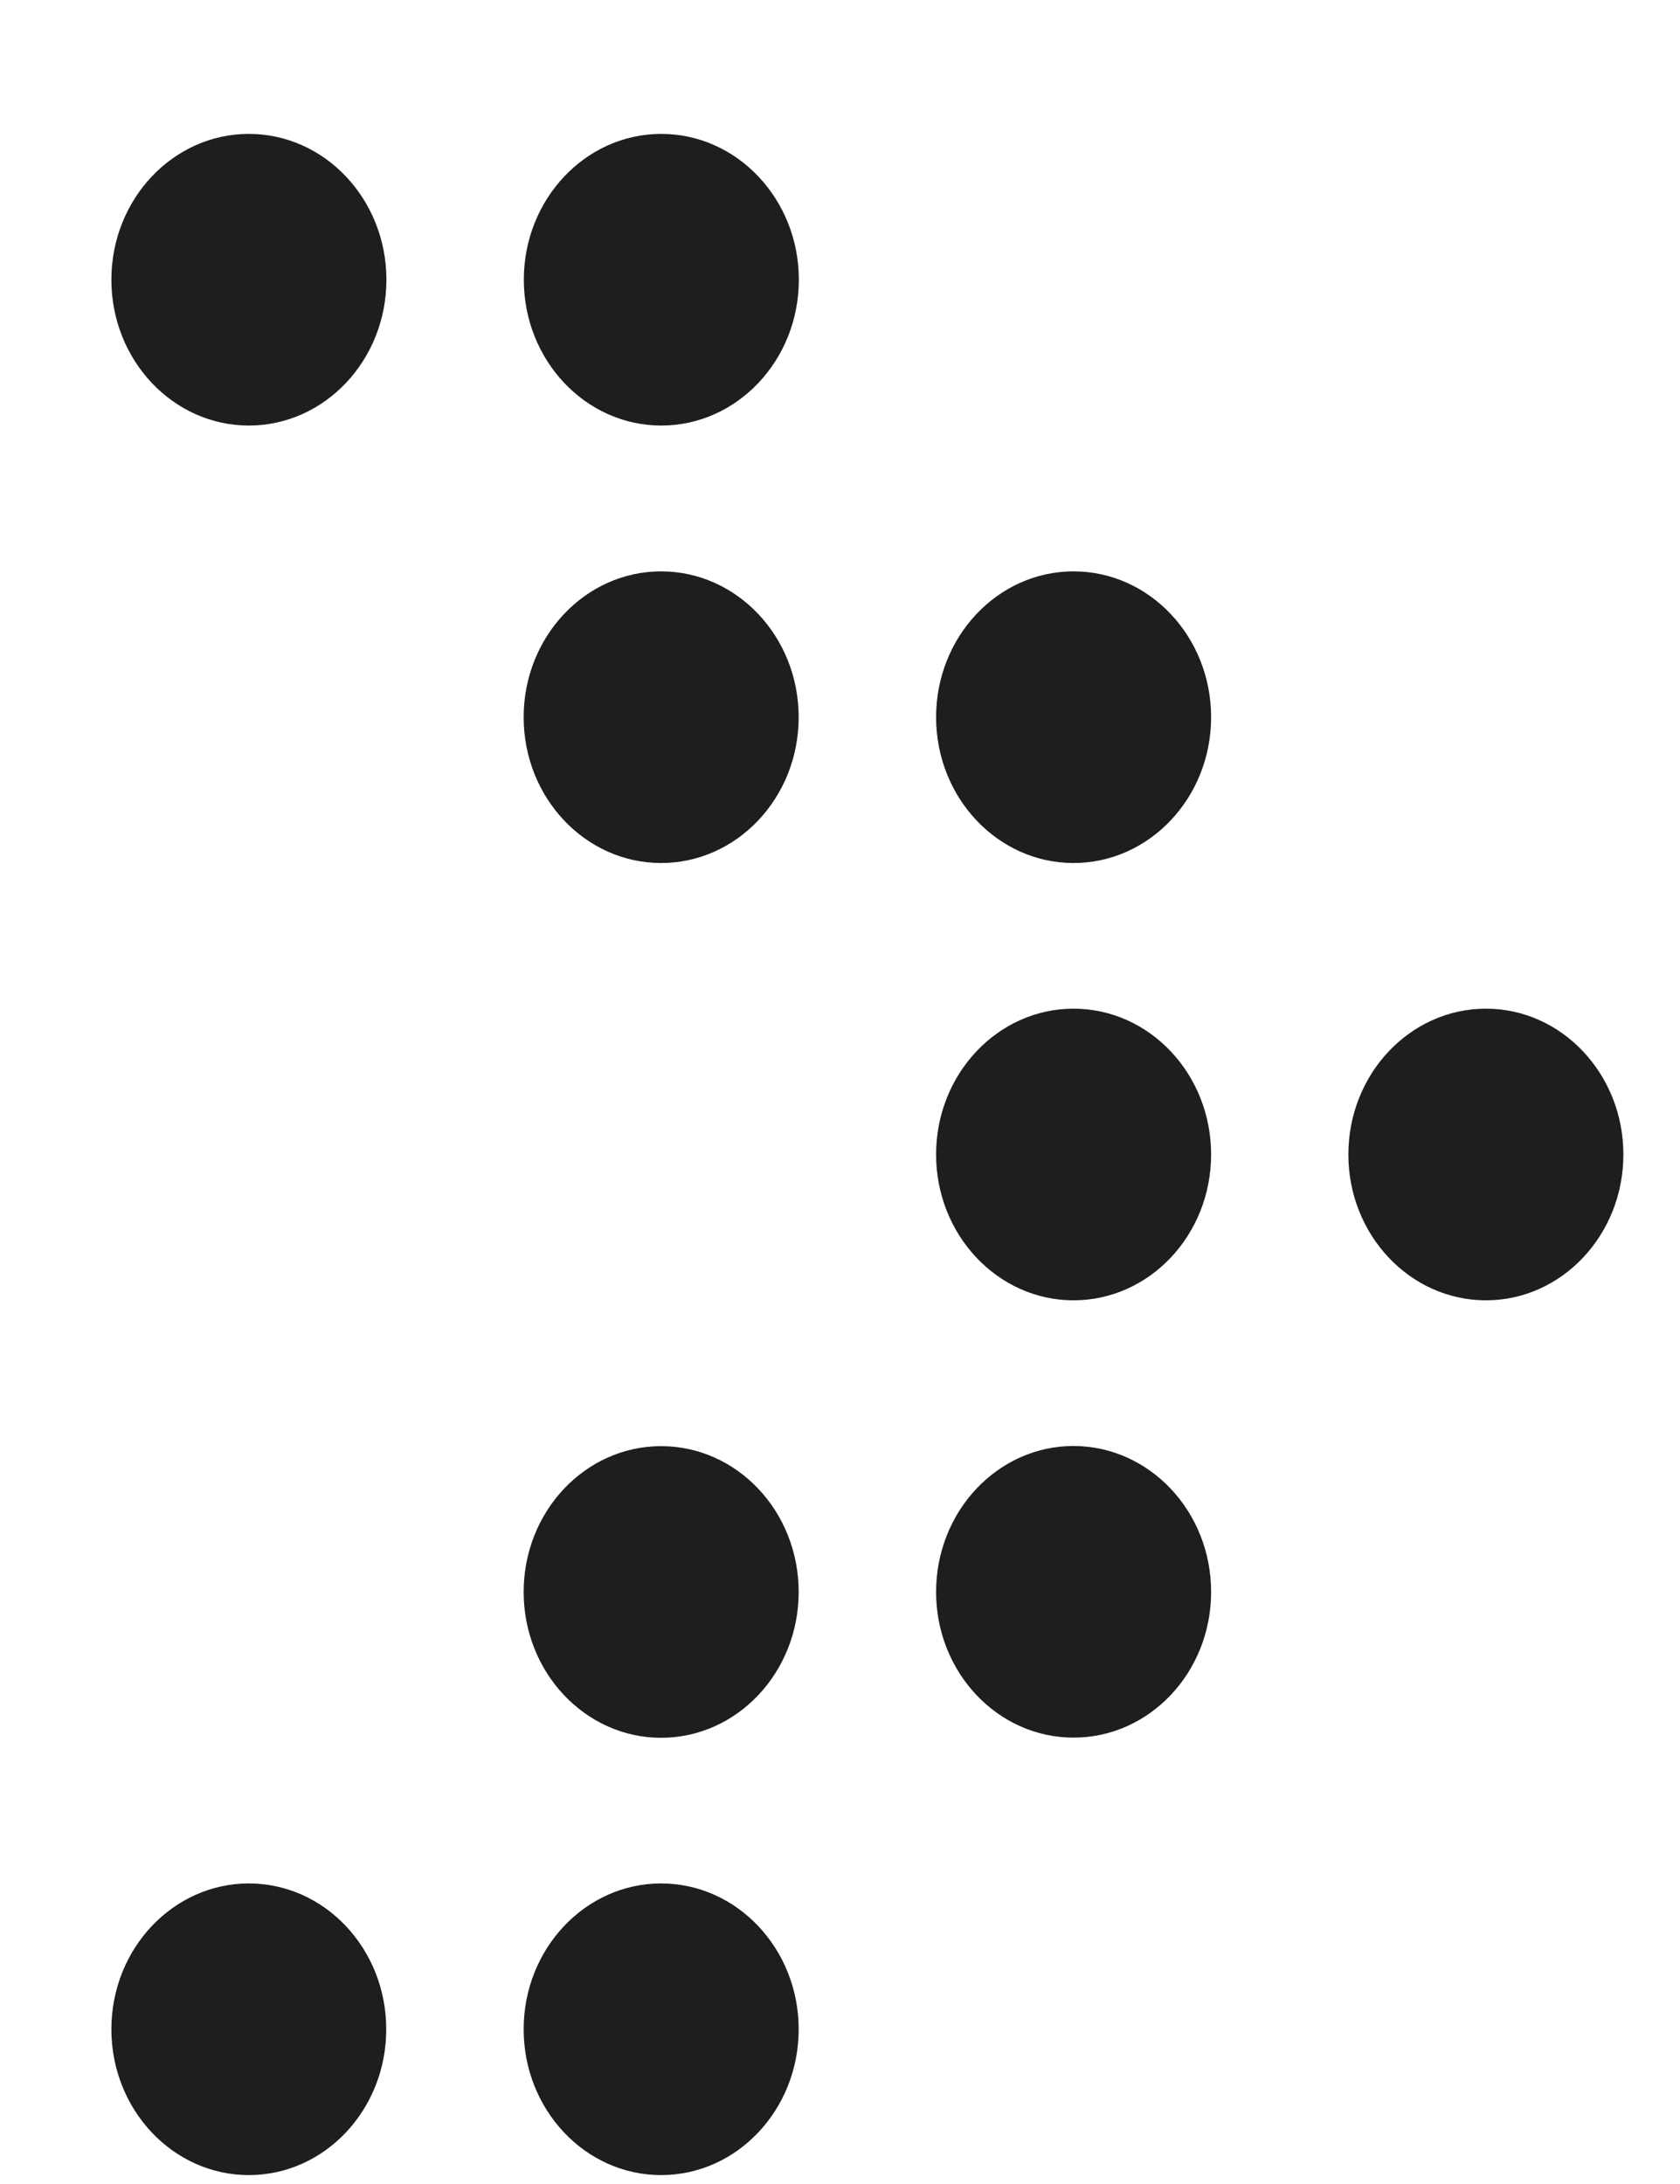 <svg width="10" height="13" viewBox="0 0 10 13" fill="none" xmlns="http://www.w3.org/2000/svg">
<path d="M6.39 6.004C6.842 6.004 7.209 6.393 7.209 6.872C7.209 7.351 6.842 7.74 6.39 7.74C5.939 7.74 5.572 7.351 5.572 6.872C5.572 6.393 5.939 6.004 6.39 6.004Z" fill="#1E1E1E"/>
<path d="M4.754 9.476C4.754 9.955 4.387 10.344 3.935 10.344C3.484 10.344 3.117 9.955 3.117 9.476C3.117 8.996 3.484 8.608 3.935 8.608C4.387 8.608 4.754 8.996 4.754 9.476Z" fill="#1E1E1E"/>
<path d="M4.754 4.269C4.754 4.748 4.387 5.137 3.935 5.137C3.484 5.137 3.117 4.748 3.117 4.269C3.117 3.79 3.484 3.401 3.935 3.401C4.387 3.401 4.754 3.79 4.754 4.269Z" fill="#1E1E1E"/>
<path d="M2.299 12.079C2.299 12.558 1.933 12.947 1.481 12.947C1.03 12.947 0.663 12.558 0.663 12.079C0.663 11.6 1.03 11.211 1.481 11.211C1.933 11.211 2.299 11.6 2.299 12.079Z" fill="#1E1E1E"/>
<path d="M2.3 1.665C2.3 2.144 1.933 2.533 1.481 2.533C1.03 2.533 0.663 2.144 0.663 1.665C0.663 1.186 1.03 0.797 1.481 0.797C1.933 0.797 2.3 1.186 2.3 1.665Z" fill="#1E1E1E"/>
<path d="M8.845 6.004C9.296 6.004 9.663 6.393 9.663 6.872C9.663 7.351 9.296 7.74 8.845 7.74C8.393 7.74 8.026 7.351 8.026 6.872C8.026 6.393 8.393 6.004 8.845 6.004Z" fill="#1E1E1E"/>
<path d="M7.209 9.476C7.209 9.955 6.842 10.343 6.39 10.343C5.939 10.343 5.572 9.955 5.572 9.476C5.572 8.996 5.939 8.607 6.39 8.607C6.842 8.608 7.209 8.996 7.209 9.476Z" fill="#1E1E1E"/>
<path d="M7.209 4.269C7.209 4.748 6.842 5.137 6.39 5.137C5.939 5.137 5.572 4.748 5.572 4.269C5.572 3.79 5.939 3.401 6.39 3.401C6.842 3.401 7.209 3.79 7.209 4.269Z" fill="#1E1E1E"/>
<path d="M4.754 12.079C4.754 12.558 4.387 12.947 3.935 12.947C3.484 12.947 3.117 12.558 3.117 12.079C3.117 11.6 3.484 11.211 3.935 11.211C4.387 11.211 4.754 11.6 4.754 12.079Z" fill="#1E1E1E"/>
<path d="M4.755 1.665C4.755 2.144 4.388 2.533 3.936 2.533C3.485 2.533 3.118 2.144 3.118 1.665C3.118 1.186 3.485 0.797 3.936 0.797C4.388 0.797 4.755 1.186 4.755 1.665Z" fill="#1E1E1E"/>
</svg>
